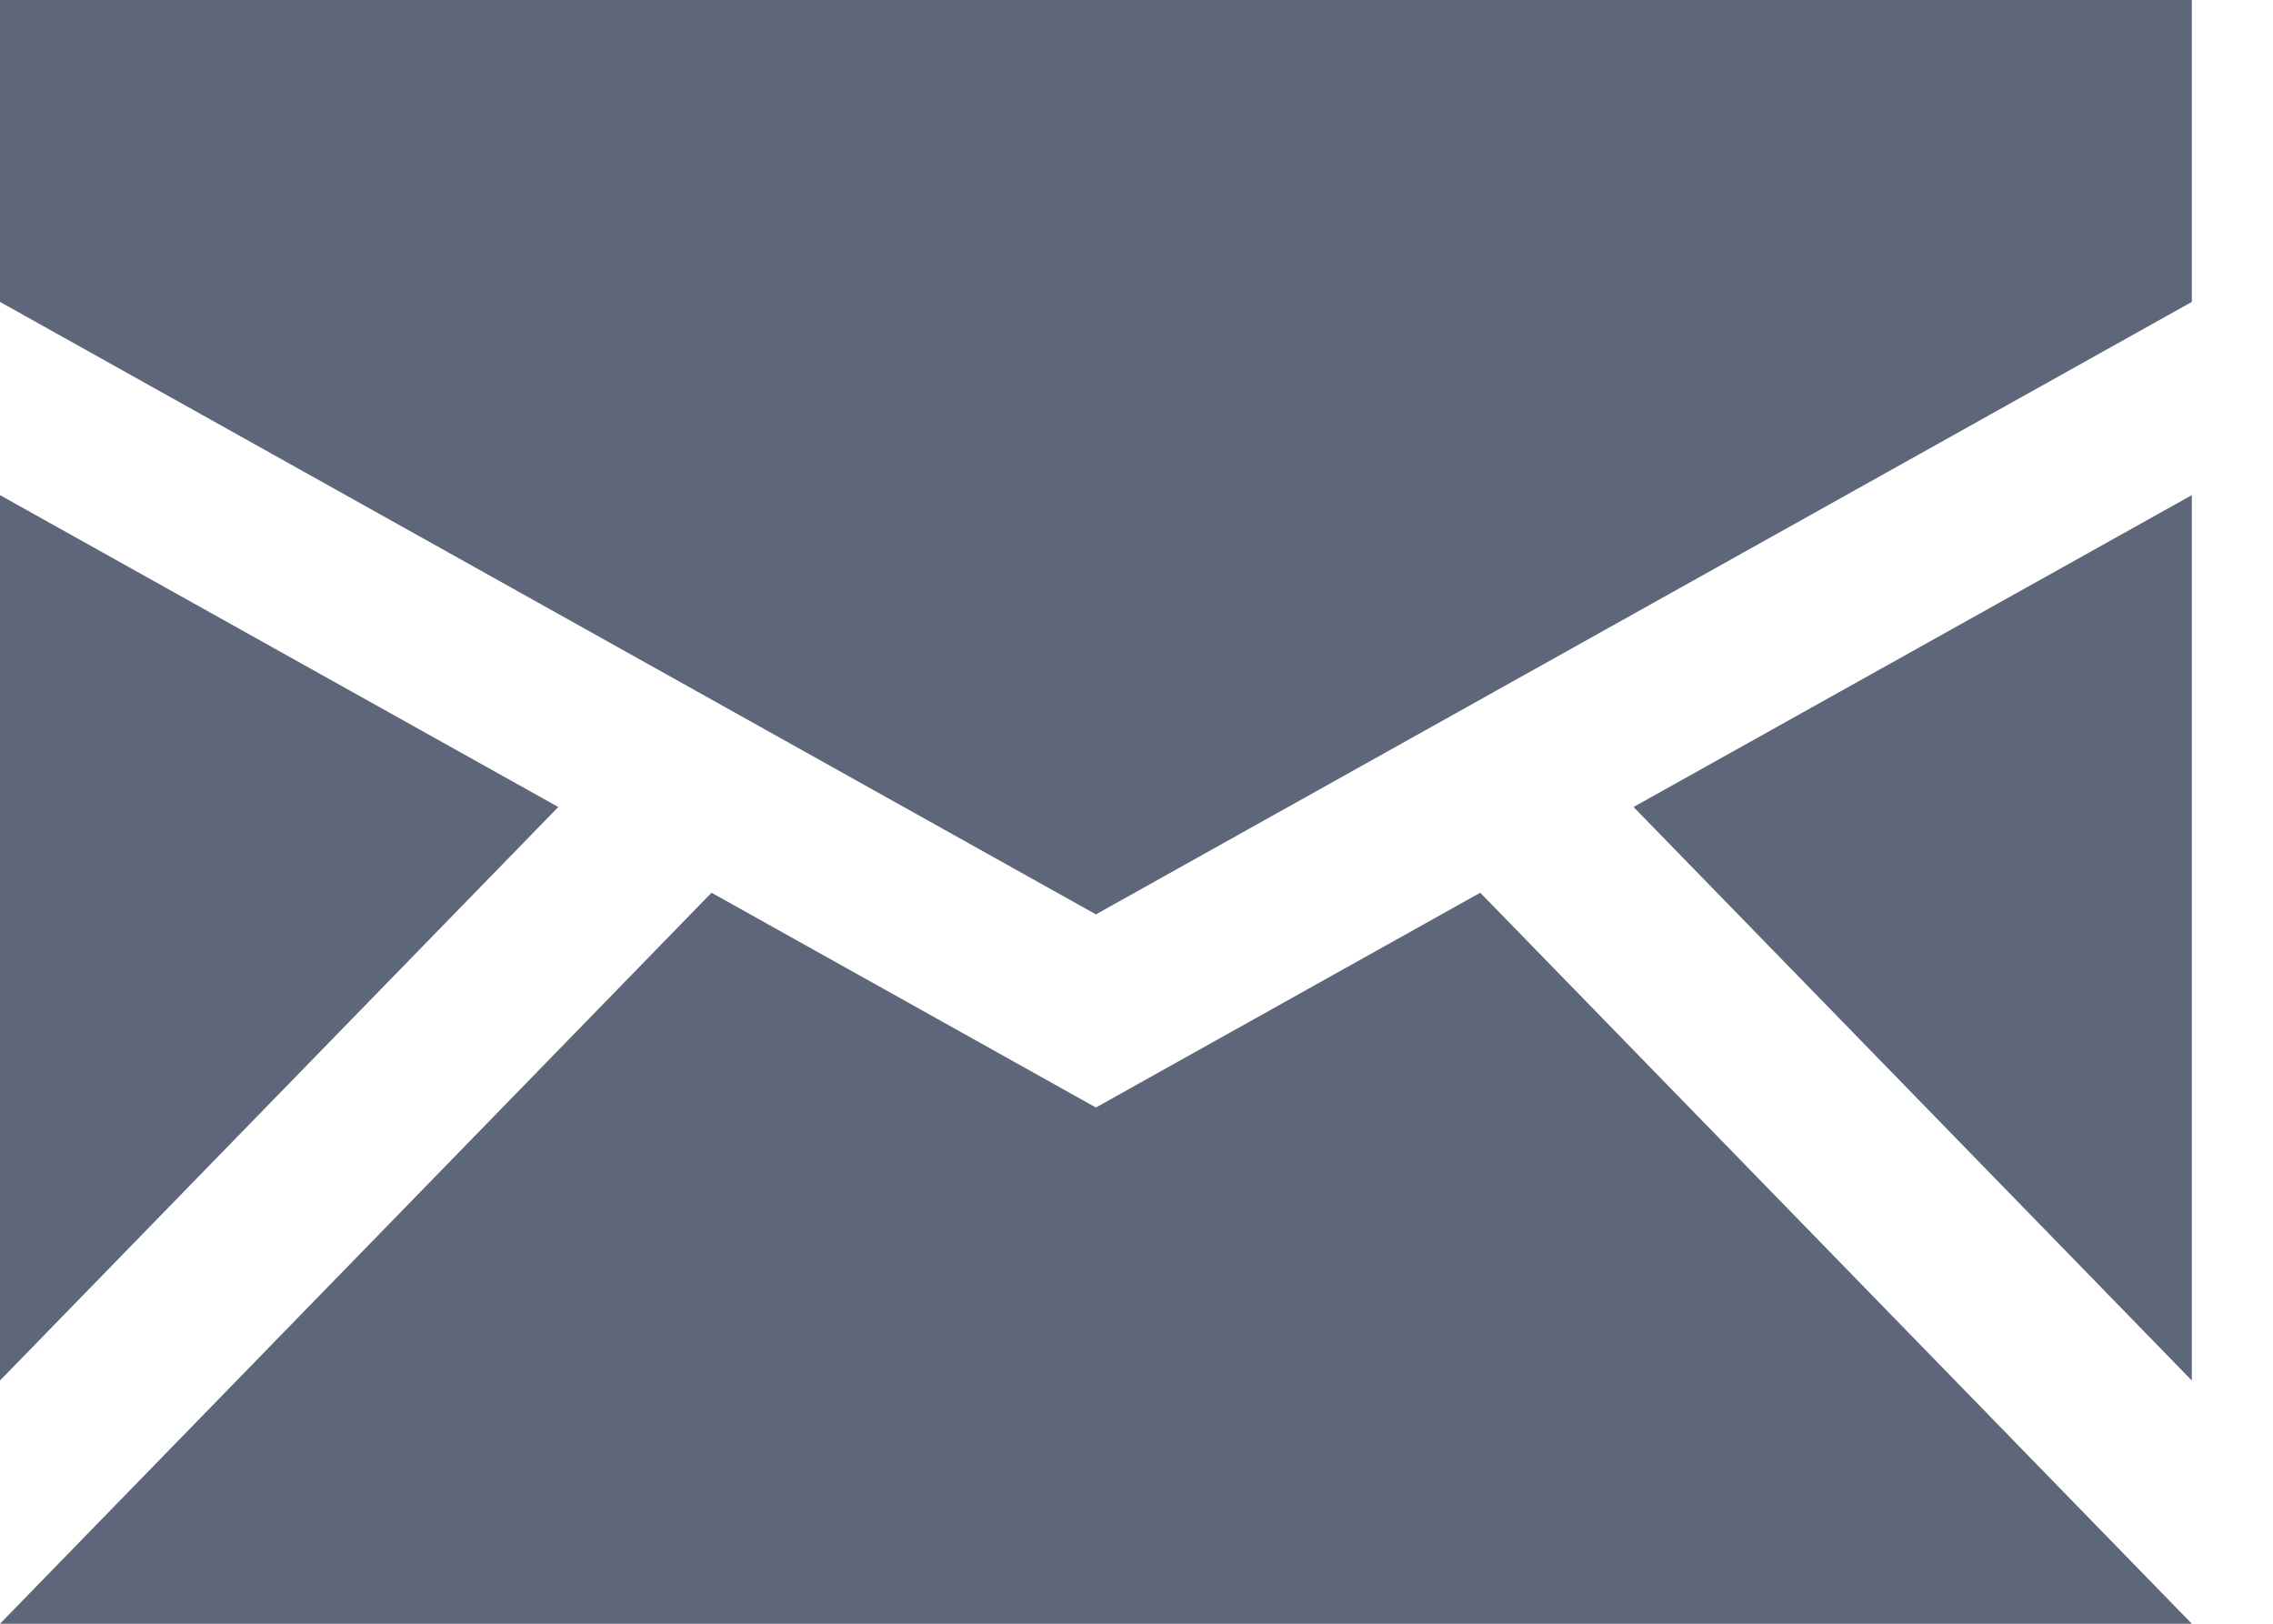 <svg width="21" height="15" viewBox="0 0 21 15" fill="none" xmlns="http://www.w3.org/2000/svg">
<path d="M0 0V2.789L10.125 8.447L20.25 2.789V0H0ZM0 4.574V12.753L5.158 7.455L0 4.574ZM20.25 4.574L15.092 7.455L20.25 12.753V4.574ZM6.574 8.247L0 15H20.25L13.676 8.247L10.125 10.231L6.574 8.247Z" fill="#5D6779"/>
</svg>

